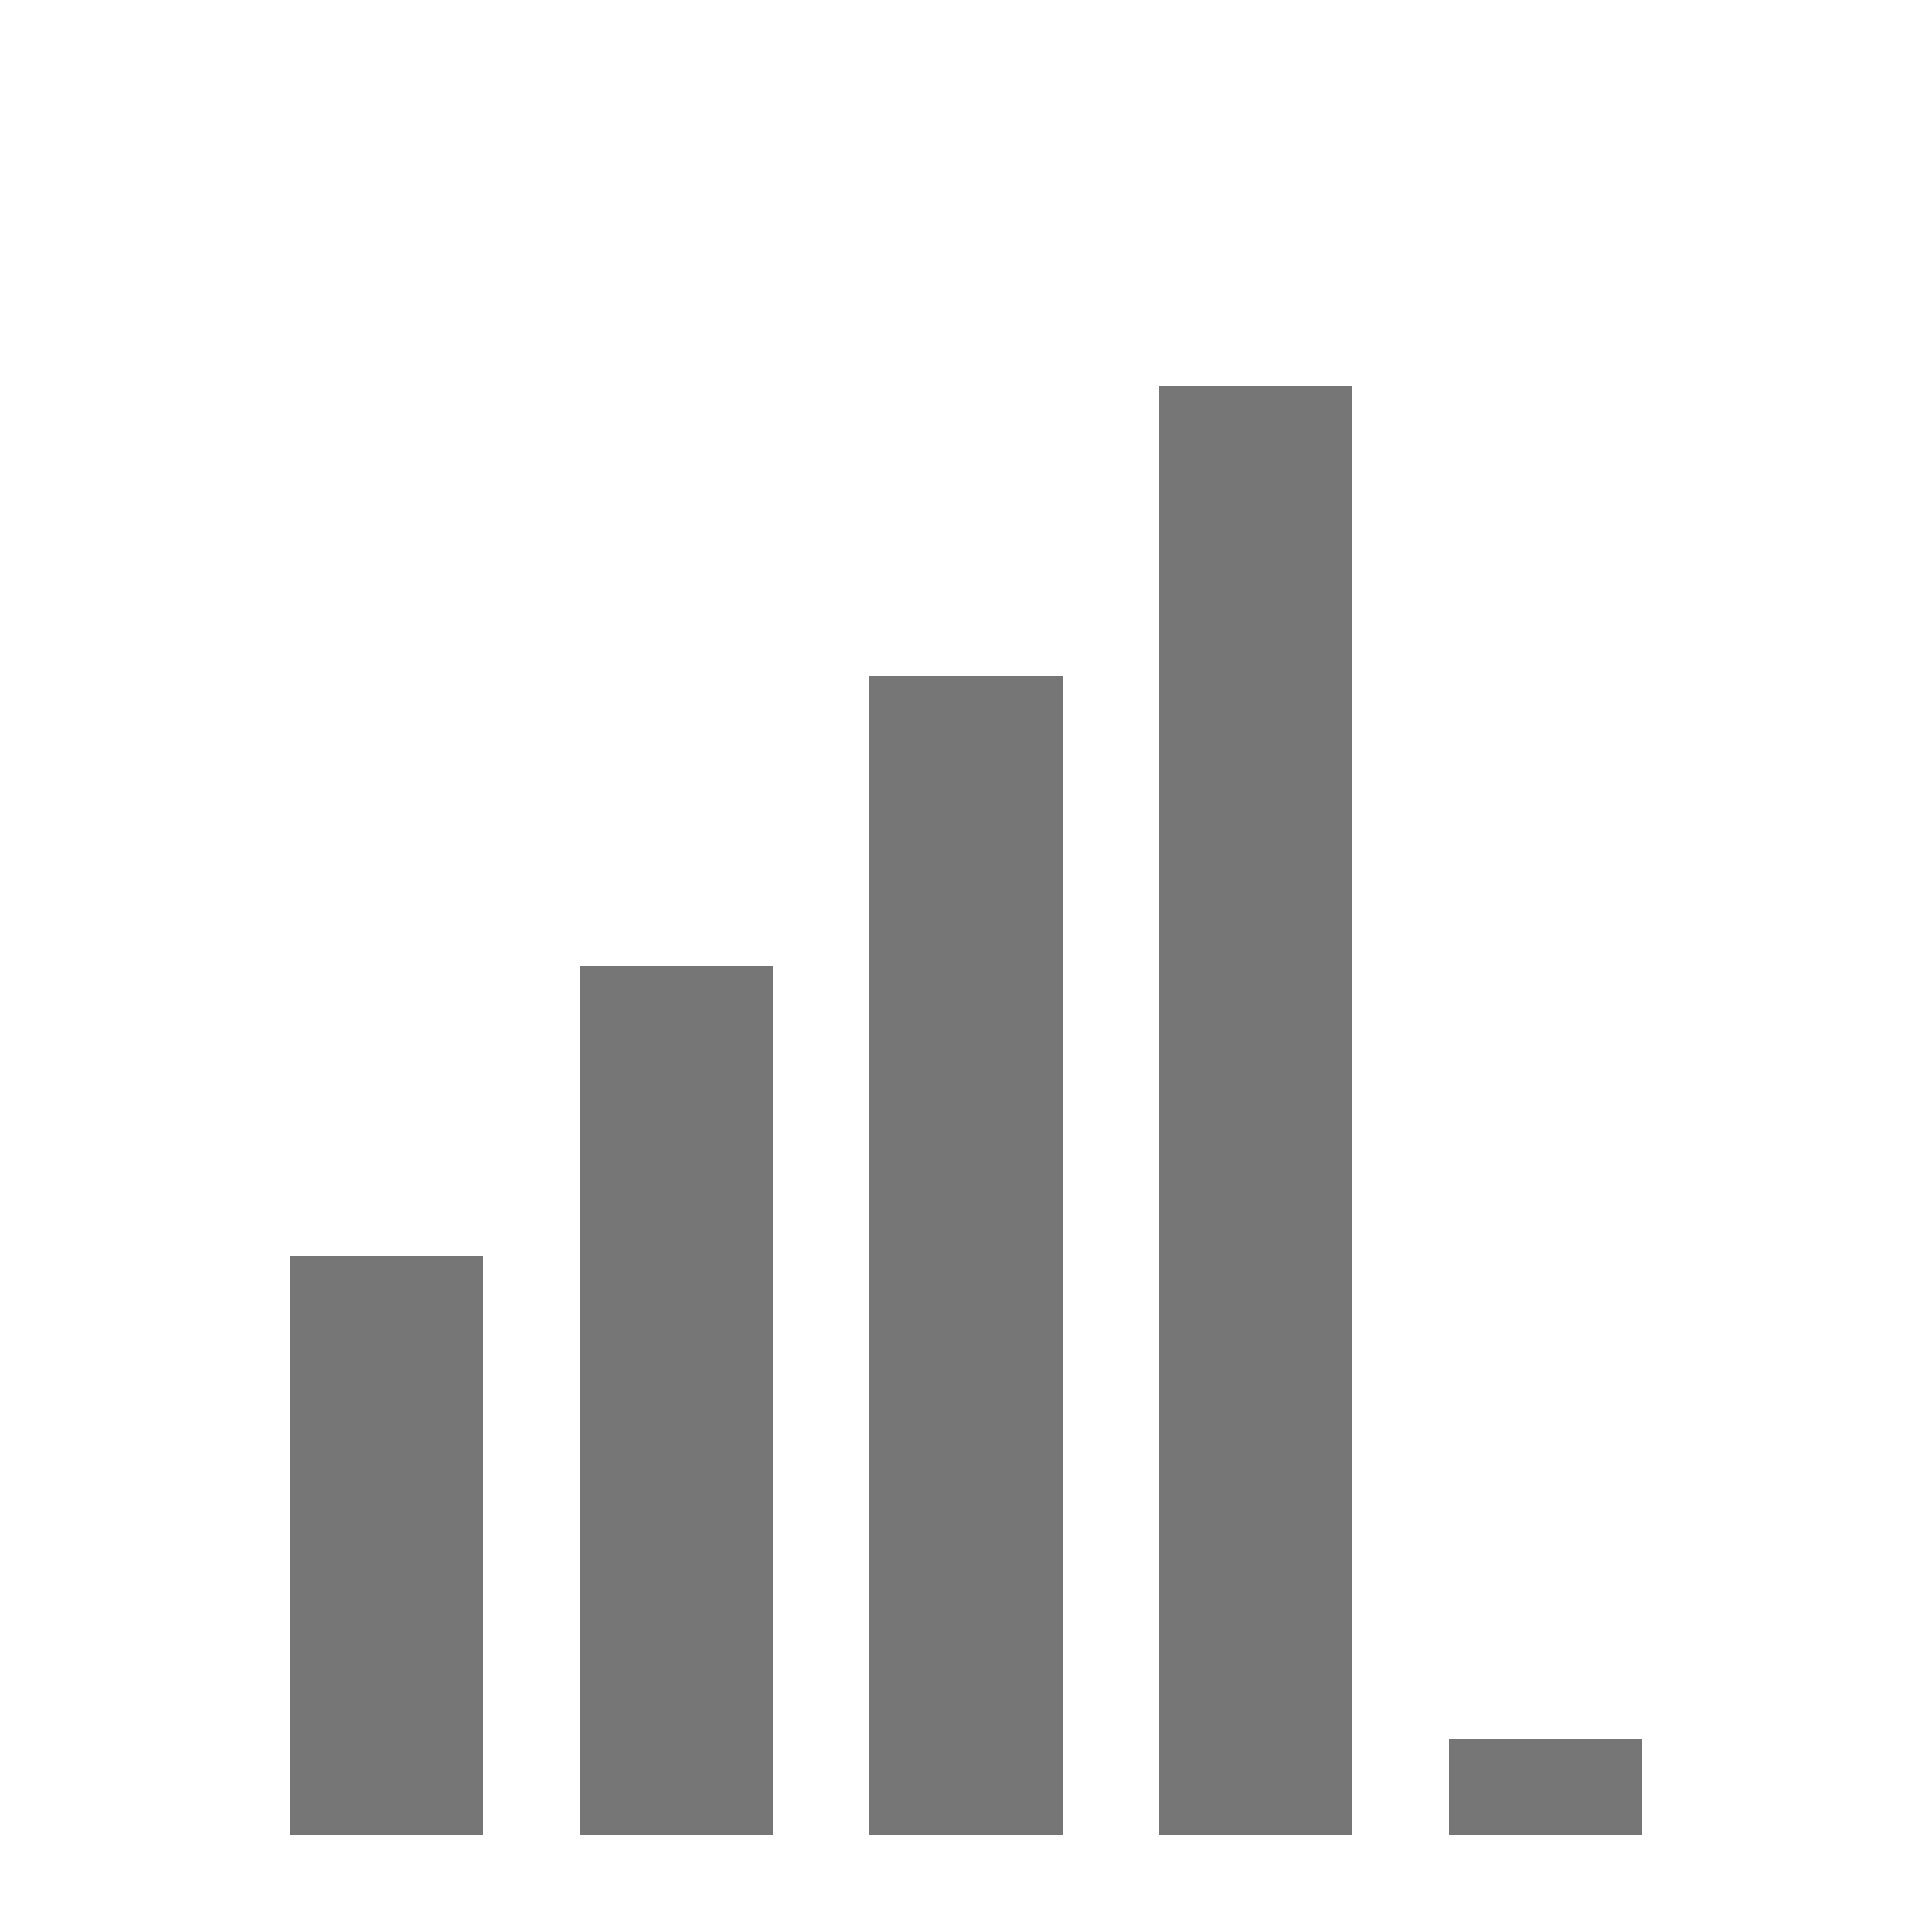 <svg xmlns="http://www.w3.org/2000/svg" width="20" height="20" viewBox="0 0 20 20"><defs><style>.xui-icon-fill-color-text-gray{fill:#767676;}</style></defs><path class="xui-icon-fill-color-text-gray" d="M17,19H15V18h2ZM14,4H12V19h2ZM11,7H9V19h2ZM8,10H6v9H8ZM5,13H3v6H5Z"/></svg>
